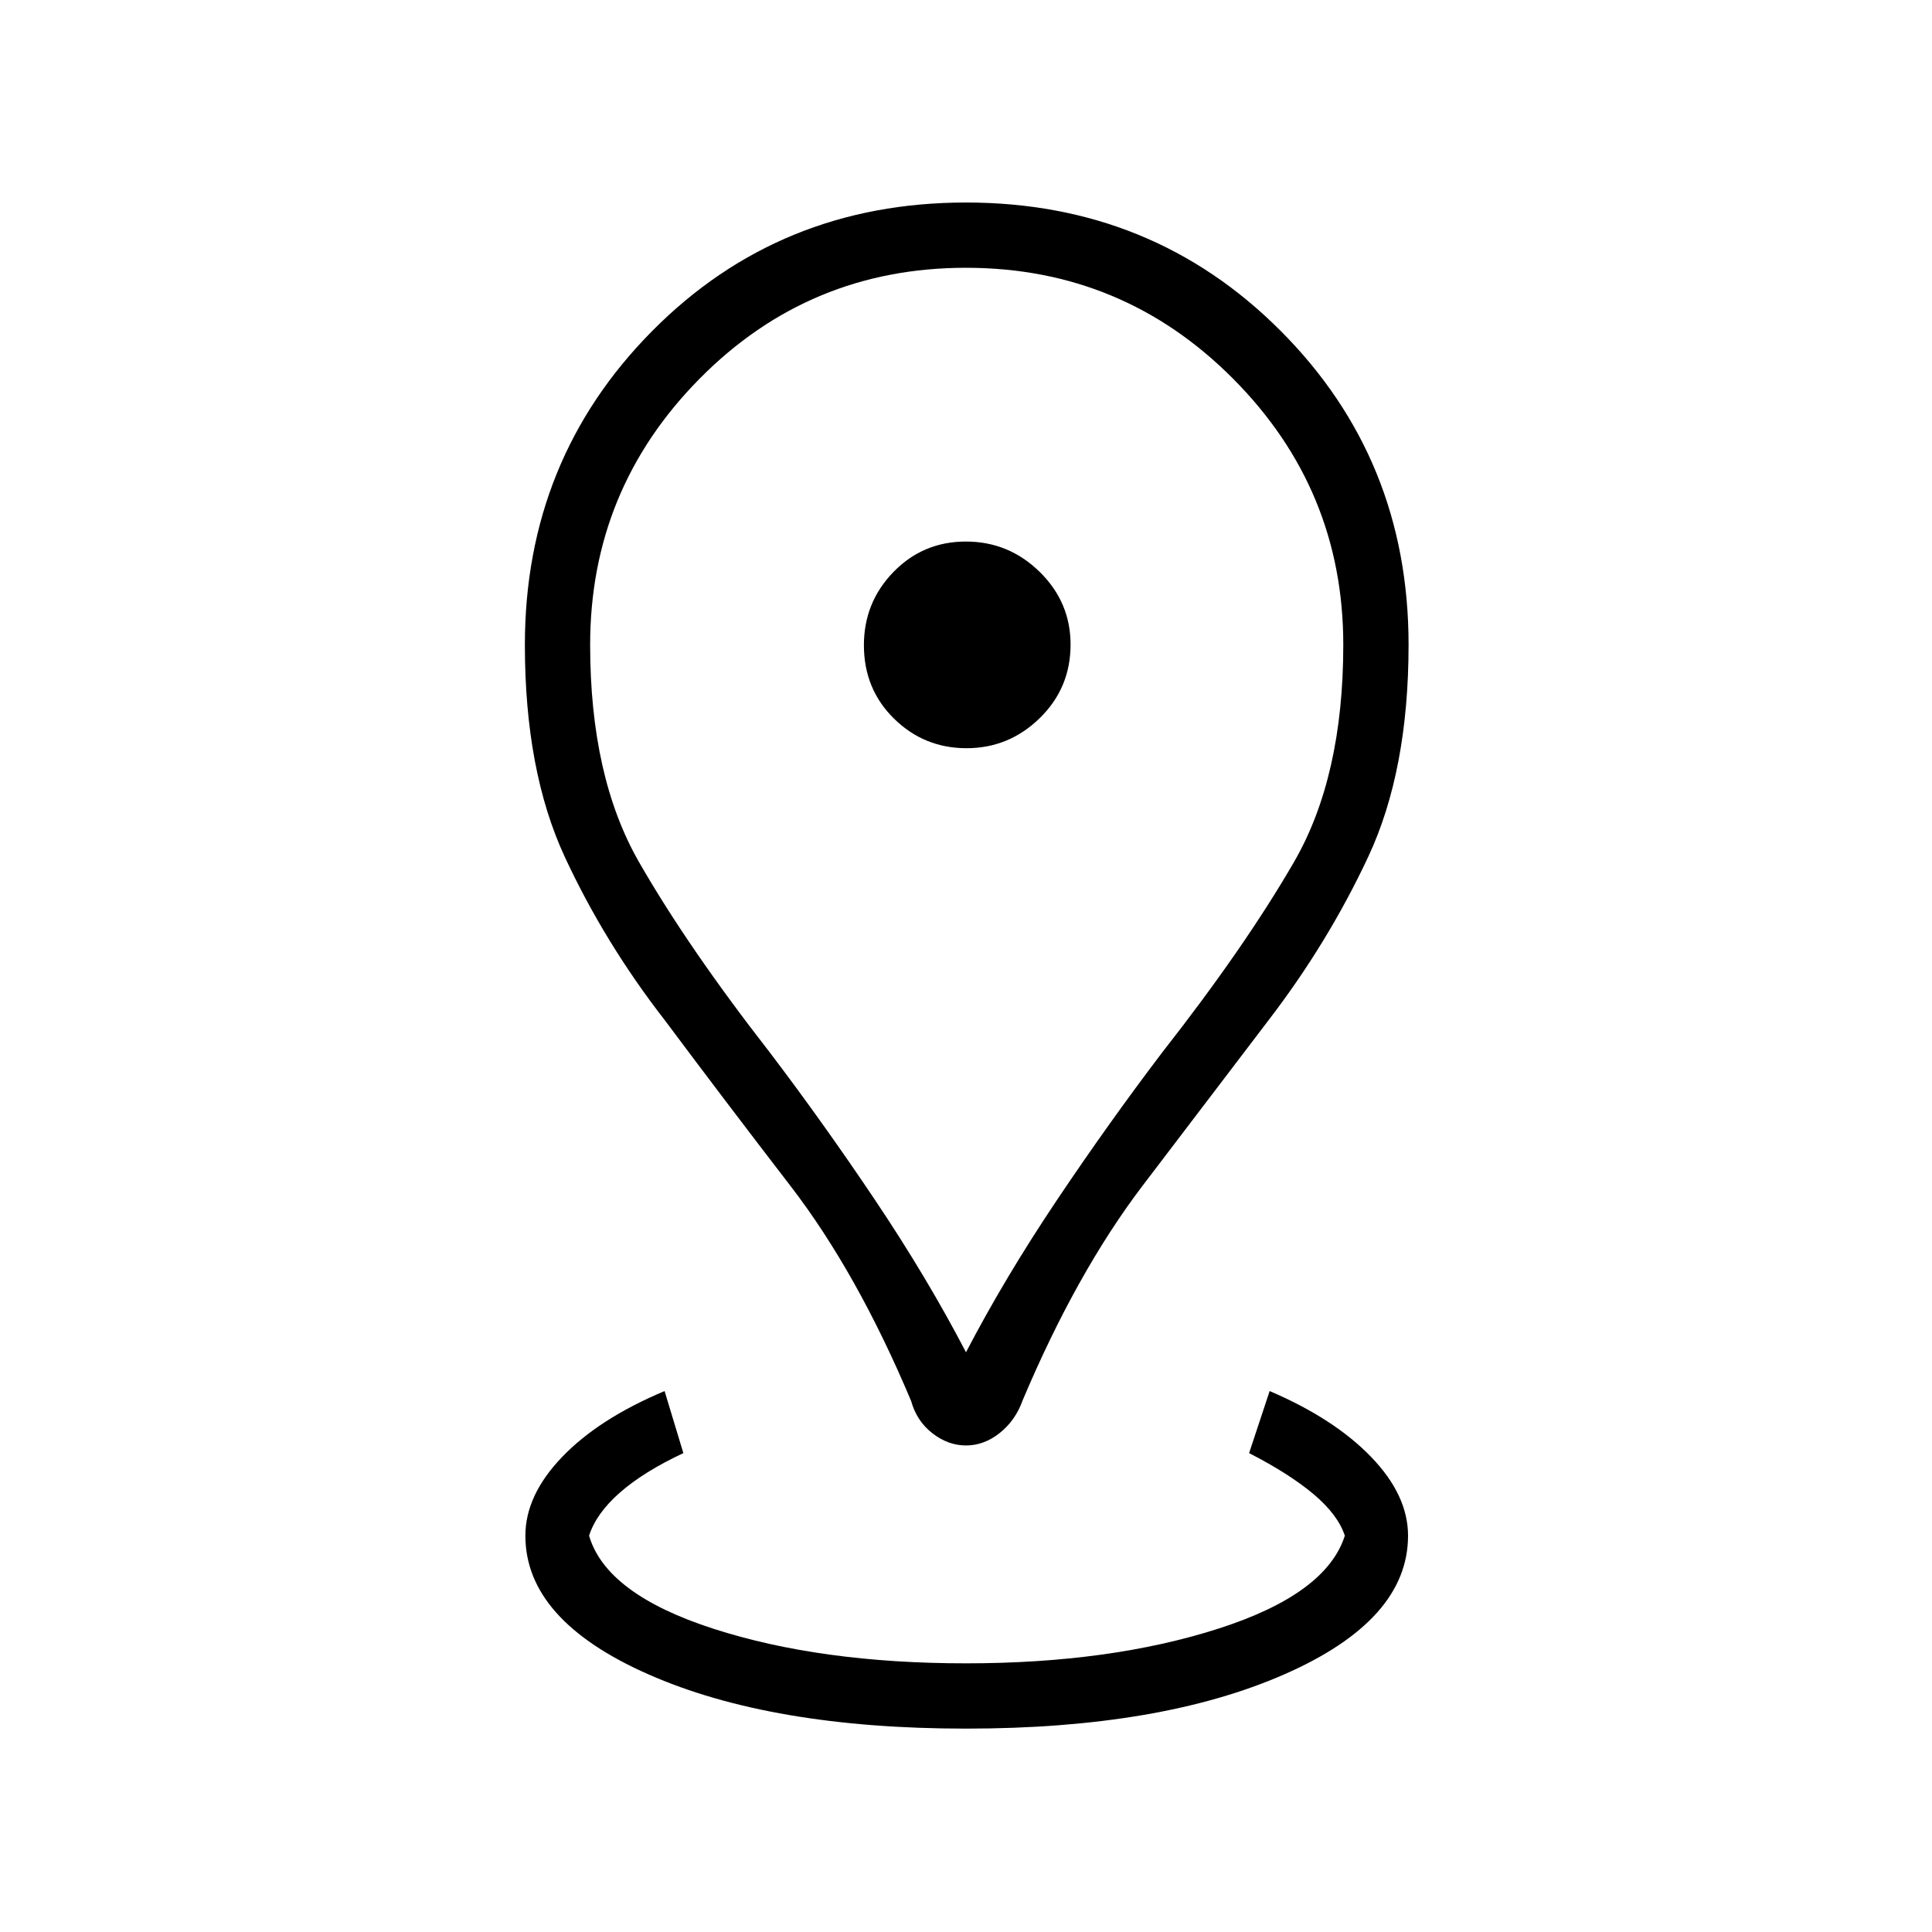 <svg xmlns="http://www.w3.org/2000/svg" height="40" viewBox="0 -960 960 960" width="40"><path d="M480-101.06q-96.71 0-157.82-26.97-61.12-26.96-61.12-68.89 0-20.13 18.27-39.14 18.27-19.02 50.9-32.73l9.33 30.83q-19.8 9.3-31.54 19.62-11.75 10.31-15.31 21.42 8.51 29.02 61.74 46.22 53.23 17.2 125.56 17.2 71.57 0 125.28-17.2 53.72-17.2 62.95-46.22-3.43-10.44-15.52-20.63-12.1-10.18-32.05-20.41l10.21-30.83q32.07 13.71 50.42 32.73 18.35 19.01 18.35 39.14 0 41.93-61.47 68.89-61.47 26.97-158.18 26.97Zm0-187q19.16-36.82 44.98-75.34 25.83-38.52 52.5-73.63 40.97-52.26 65.48-94.6 24.51-42.34 24.51-107.96 0-77.26-54.83-132.3-54.82-55.05-132.67-55.05-77.84 0-132.28 55.05-54.45 55.04-54.45 132.3 0 65.62 24.29 107.96 24.28 42.34 64.99 94.6 26.67 35.11 52.5 73.63 25.82 38.52 44.98 75.34Zm.03 46.3q-8.94 0-16.73-6.06-7.8-6.07-10.57-16.05-26.83-63.8-59.94-106.84-33.12-43.04-62.34-82.2-29.91-38.47-49.78-81.23-19.86-42.76-19.86-105.43 0-92.1 63.25-155.95 63.25-63.85 155.94-63.85t156.3 63.73q63.61 63.73 63.61 156 0 62.57-20.06 105.4-20.05 42.84-49.7 81.42-29.66 38.88-62.45 82.05-32.79 43.16-59.61 106.72-3.53 9.86-11.32 16.08-7.8 6.21-16.74 6.21Zm.23-346.46q21.07 0 36.39-14.96 15.31-14.96 15.31-36.54 0-21.07-15.36-36.13-15.37-15.06-36.65-15.06t-35.98 15.11q-14.7 15.11-14.7 36.39 0 21.79 14.96 36.49 14.96 14.7 36.03 14.7Zm-.26-51.24Z"/></svg>